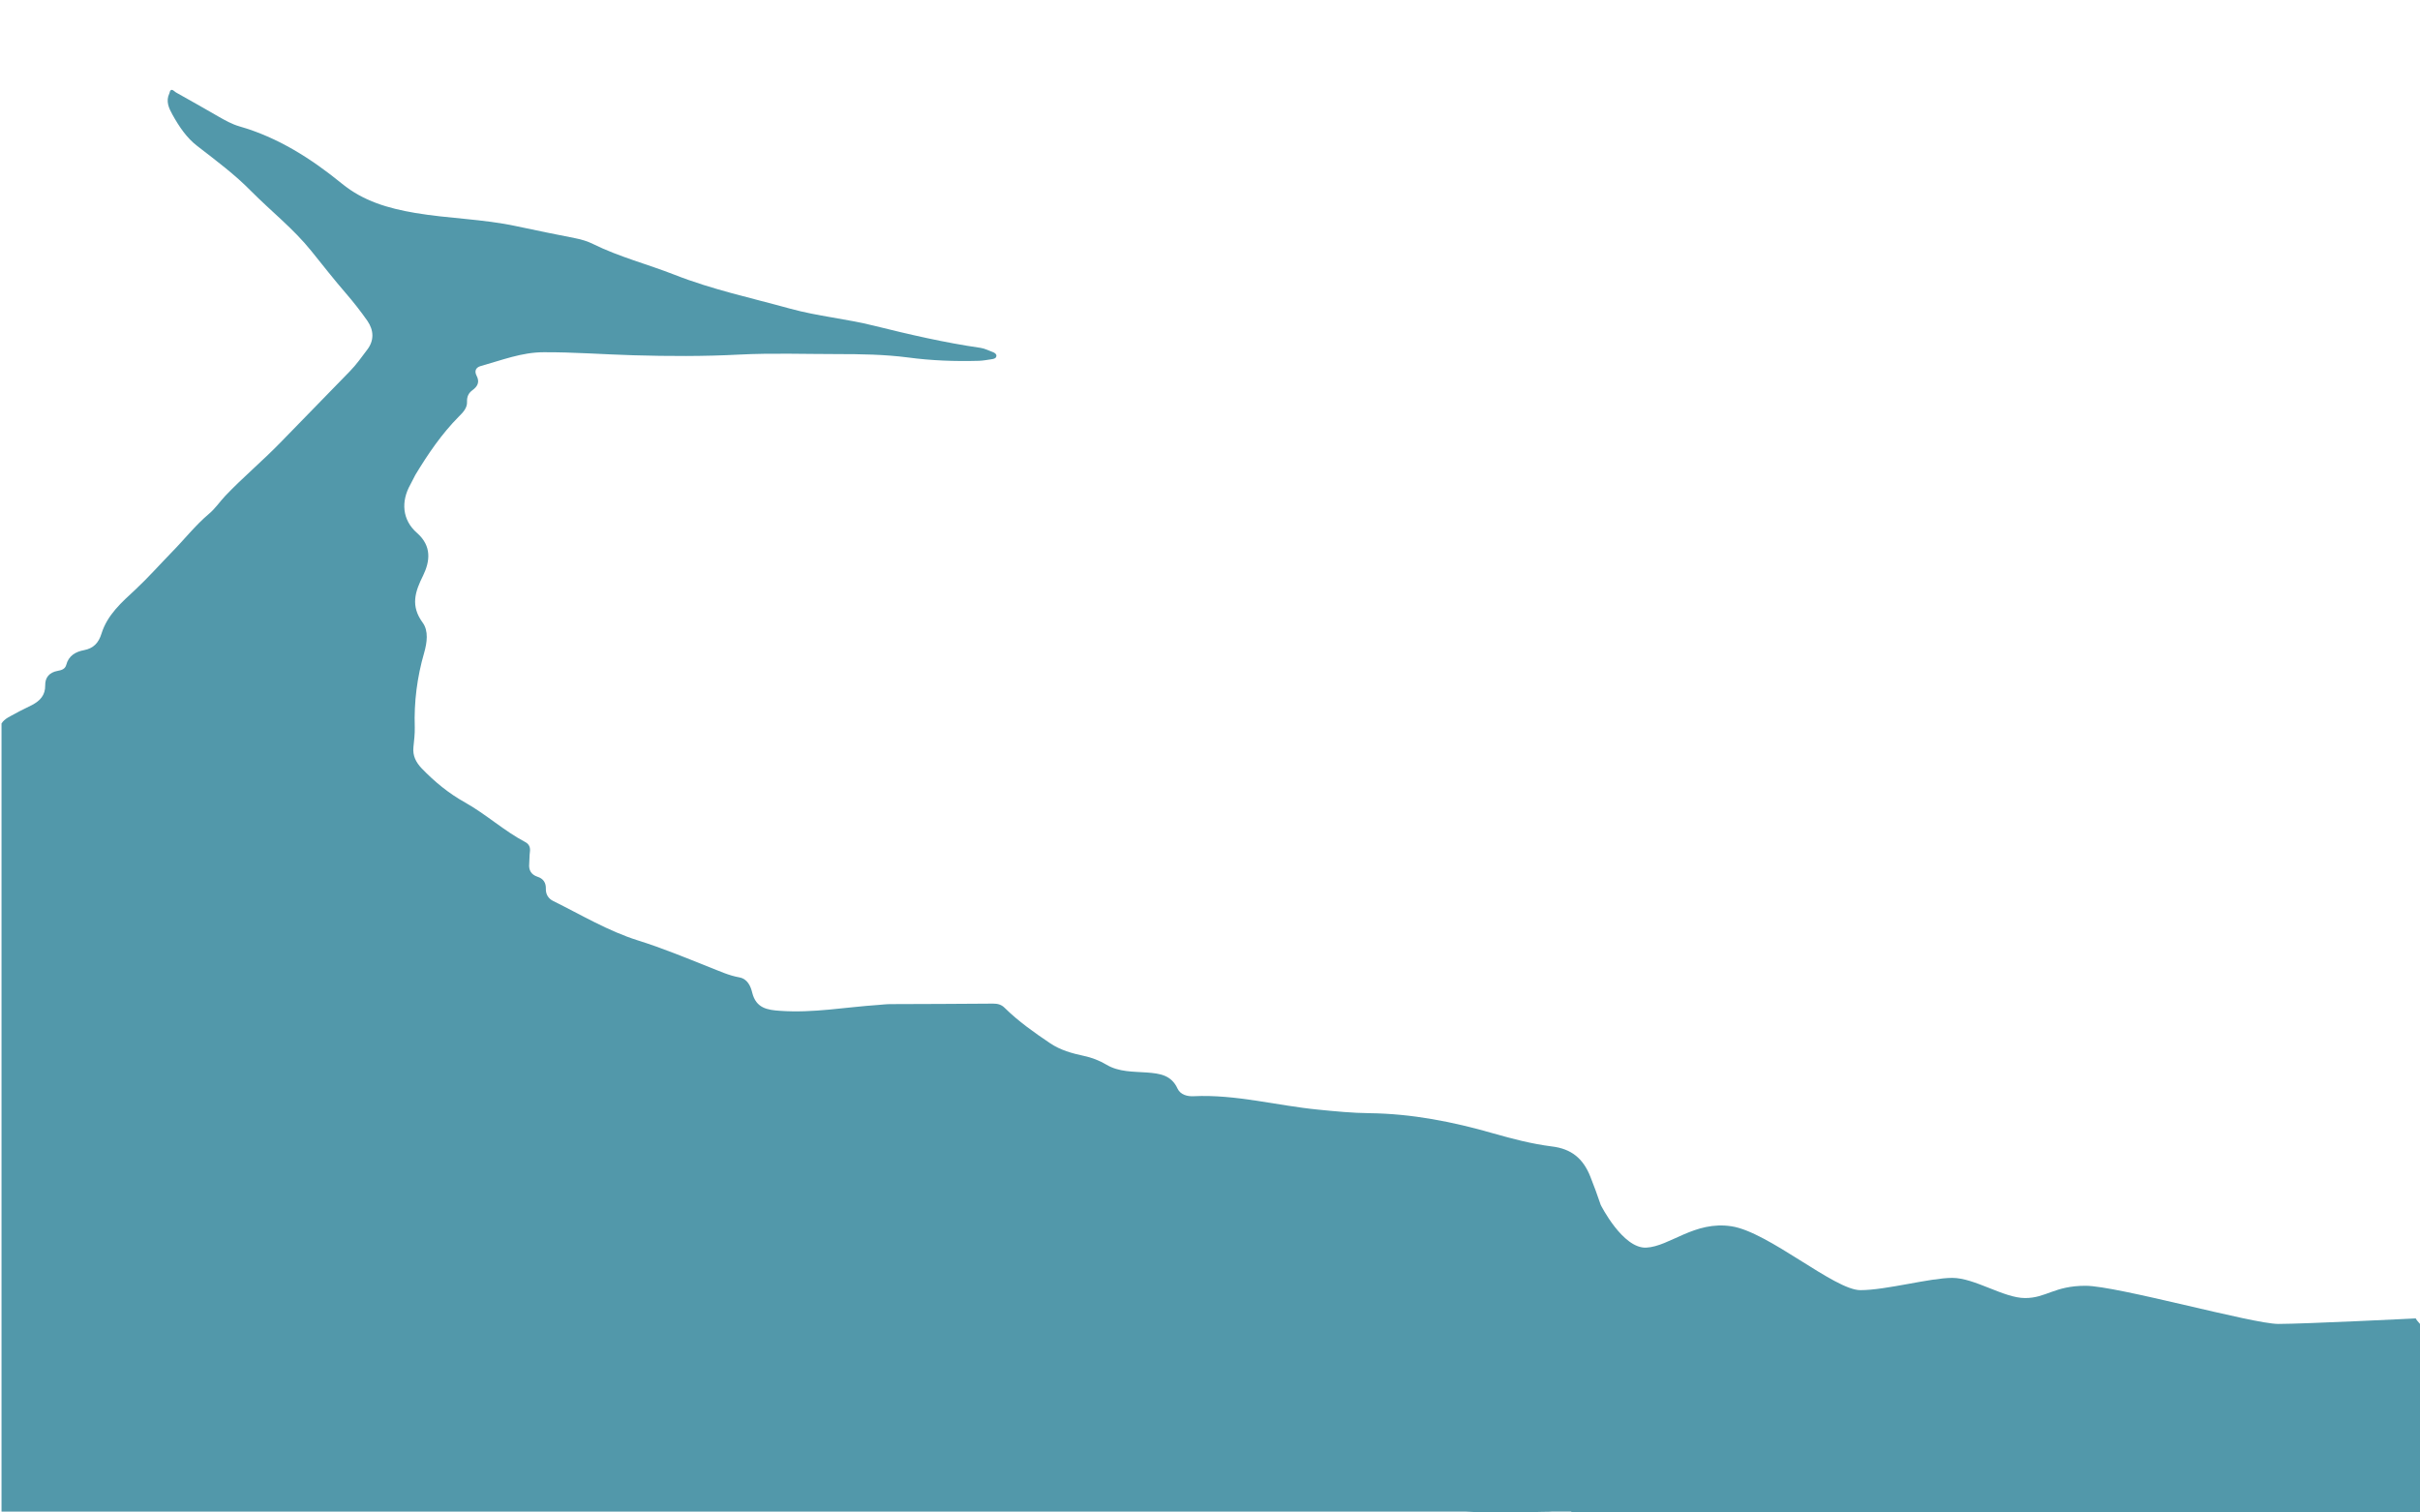 <?xml version="1.0" encoding="utf-8"?>
<!-- Generator: Adobe Illustrator 18.0.0, SVG Export Plug-In . SVG Version: 6.00 Build 0)  -->
<!DOCTYPE svg PUBLIC "-//W3C//DTD SVG 1.1//EN" "http://www.w3.org/Graphics/SVG/1.1/DTD/svg11.dtd">
<svg version="1.1" id="Layer_1" xmlns="http://www.w3.org/2000/svg" xmlns:xlink="http://www.w3.org/1999/xlink" x="0px" y="0px"
	 viewBox="0 0 1440 900" enable-background="new 0 0 1440 900" xml:space="preserve">
<path fill="#5298AA" d="M1437.6,784.5c0.6,0-66.6,3.3-81.9,3.3c-15.3,0-96-22.7-114.7-22.7s-23.3,7.3-36,7.3s-30-12-43.3-12
	c-13.3,0-39.3,7.3-54.7,7.3s-54.7-34.7-76.7-38c-22-3.4-36.7,12-50.7,12.7c-14,0.7-27.1-25.4-27.1-25.4l0,0
	c-1.9-5.7-4-11.3-6.2-16.9c-4.3-10.8-11.3-16.5-22.8-17.9c-11.9-1.5-23.5-4.5-35-7.8c-24-6.9-48.4-11.7-73.6-12
	c-10.1-0.1-20.3-1.1-30.4-2.1c-24.8-2.4-49.1-9.2-74.3-8c-3.7,0.2-7.8-0.9-9.5-4.5c-3.7-8.1-10.5-9-18.1-9.6
	c-8.2-0.6-16.8-0.2-24.3-4.7c-4.2-2.5-8.7-4.2-13.4-5.2c-7-1.5-13.9-3.4-20-7.5c-9.5-6.4-18.9-13-27.1-21.1
	c-1.9-1.9-4.1-2.5-6.8-2.5c-20.3,0.2-40.7,0.2-61,0.3c-2.5,0-5,0.3-7.5,0.5c-19.4,1.3-38.6,4.9-58.2,3.5
	c-7.8-0.5-14.4-1.6-16.7-10.8c-0.9-3.8-2.8-8.2-7.6-9.1c-6.3-1.1-12-3.8-17.9-6.1c-14.1-5.6-28.1-11.4-42.5-15.9
	c-17.8-5.6-33.9-15.3-50.5-23.5c-2.8-1.4-4.4-3.9-4.3-7.3c0.1-3.5-1.5-6-5-7.1c-3.6-1.2-5.3-3.8-4.9-7.7c0.2-2.3,0.1-4.7,0.4-7
	c0.4-2.6-0.4-4.7-2.7-5.9c-12.7-6.7-23.4-16.6-35.9-23.6c-9.7-5.4-18.1-12.3-25.8-20.3c-3.4-3.6-5.4-7.5-4.9-12.5
	c0.4-4,0.9-8,0.8-11.9c-0.5-15.1,1.4-29.9,5.6-44.4c1.7-6,2.7-13-0.9-17.9c-7.3-10-4.6-18.3,0.3-28.1c4-8.3,5.3-17.4-3.7-25.3
	c-8.8-7.7-9.6-18.7-3.9-28.8c1.1-1.9,1.9-3.9,3-5.8c7.5-12.4,15.6-24.3,25.8-34.6c2.5-2.5,5.1-5.1,4.9-8.9c-0.1-3,0.9-5.1,3.2-6.8
	c3-2.2,4.5-4.8,2.5-8.6c-1.5-2.9-0.4-5,2.5-5.8c12.3-3.4,24.3-8.2,37.4-8.2c17.8-0.1,35.6,1.3,53.4,1.8c21,0.6,41.9,0.7,62.9-0.4
	c19.5-1,39-0.3,58.5-0.3c14,0,28,0.2,41.9,2c14.1,1.9,28.2,2.4,42.3,2c2.6-0.1,5.3-0.6,7.9-1c1.1-0.2,2.4-0.5,2.5-2
	c0-1.1-1-1.7-1.9-2.1c-2.5-0.9-4.9-2.2-7.5-2.6C562,203.9,541,199,520,193.8c-16.4-4.1-33.3-5.6-49.7-10.1
	c-23.1-6.4-46.6-11.4-68.9-20.2c-16.1-6.3-32.9-10.6-48.5-18.3c-3.2-1.6-6.8-2.7-10.4-3.4c-11.7-2.3-23.5-4.7-35.2-7.2
	c-19.9-4.3-40.3-4.5-60.3-7.9c-15.9-2.7-30.8-7-43.5-17.4c-18.3-14.9-38-27.5-61-34.1c-4.5-1.3-8.6-3.6-12.6-5.9
	c-8.4-4.8-16.7-9.6-25.2-14.3c-1.1-0.6-3.1-3.4-3.9,0.5c-2.3,4.7-0.3,8.9,1.8,12.7c3.9,7,8.4,13.8,14.8,18.7
	c11.1,8.6,22.3,16.9,32.1,26.9c11.8,11.9,25.1,22.3,35.7,35.5c6.8,8.4,13.4,16.9,20.5,25.1c4.6,5.3,8.9,10.8,12.9,16.5
	c3.9,5.7,4.1,11.7-0.1,17.2c-3.3,4.4-6.5,8.9-10.3,12.8c-13.8,14.1-27.6,28.3-41.4,42.5c-10.6,10.9-22.2,20.6-32.7,31.6
	c-3.3,3.5-6,7.6-9.7,10.7c-8.2,6.9-14.7,15.3-22.2,22.9c-7.2,7.4-14,15.1-21.6,22.2c-8.2,7.6-16.7,15-20.2,26.2
	c-1.7,5.5-4.7,8.8-10.5,9.9c-4.9,0.9-9.1,3.3-10.5,8.8c-0.7,2.5-2.9,3.1-5.1,3.5c-4.9,0.9-7.5,3.9-7.4,8.6c0.1,5.9-3.1,9.2-7.8,11.7
	c-3.4,1.8-6.9,3.3-10.2,5.2c-2.8,1.6-6.1,2.8-8,5.8c0,122.9,0,245.7,0,368.6c0,29.1,0,58.3,0,87.4v13h871.5
	c5.1,0.3,10.2,0.5,15.4,0.5c4.9,0,9.7,0,14.6,0c6,0.1,11.9-0.4,17.9-0.4c1,0,1.9,0,2.9-0.1H935l0,0.5h496h9V787.8
	C1440,787.8,1437,784.5,1437.6,784.5z"/>
</svg>
